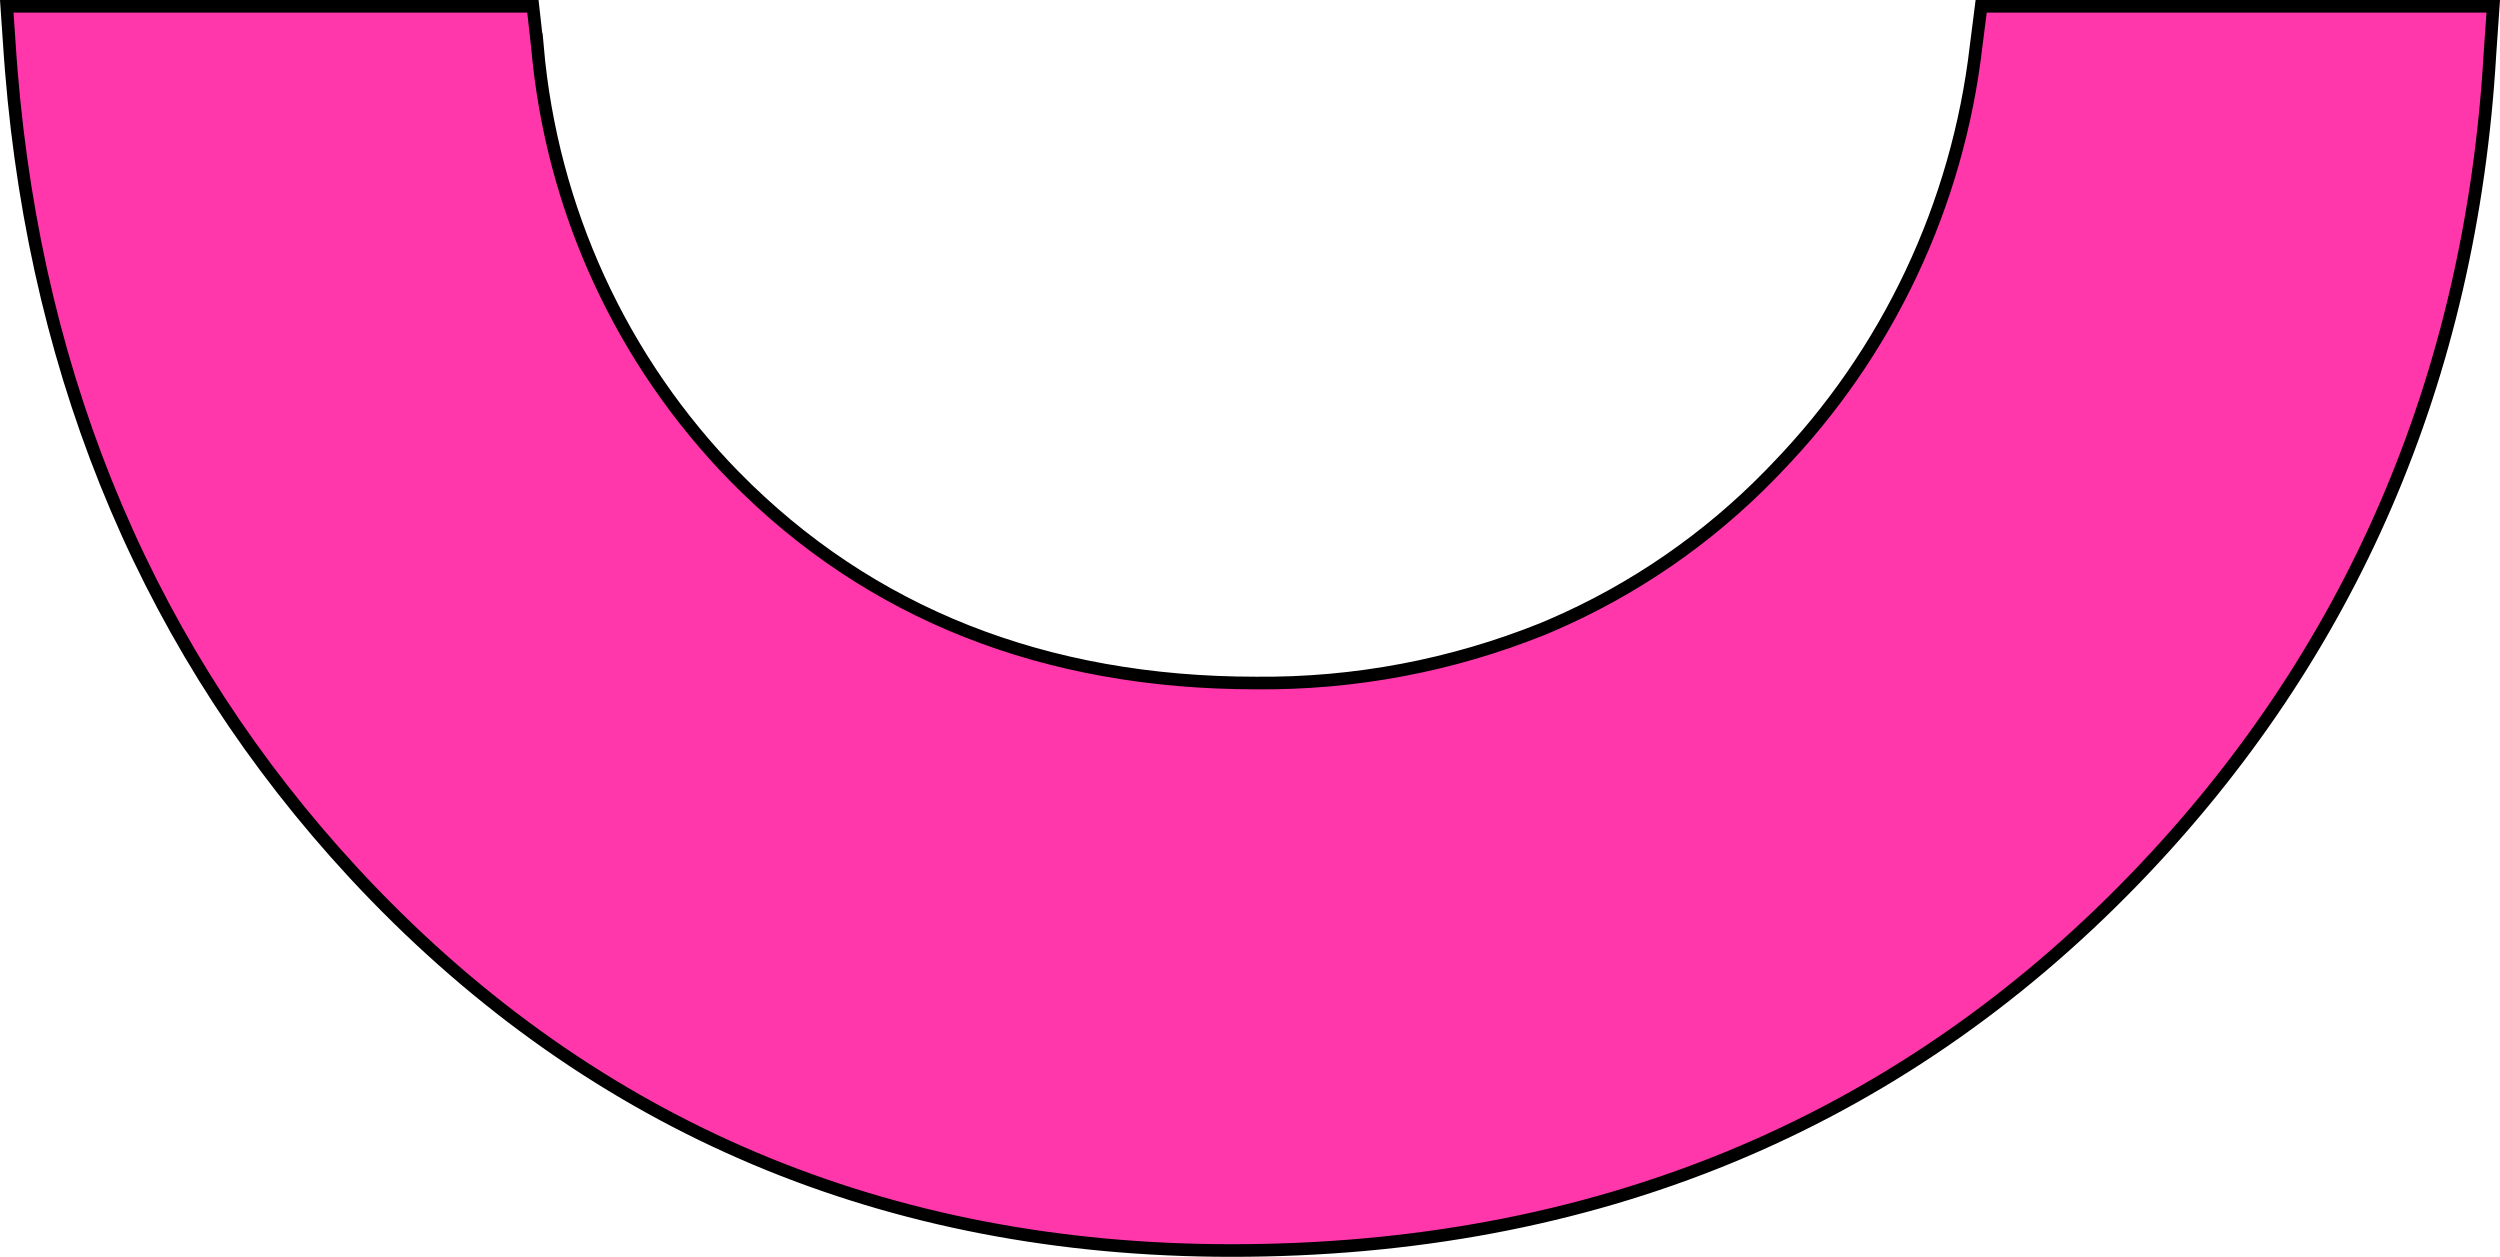 <svg width="183" height="92" viewBox="0 0 183 92" fill="none" xmlns="http://www.w3.org/2000/svg">
<path d="M182.259 4.014V4.019C180.86 27.692 172.069 47.974 156.262 64.338C138.788 82.418 116.559 91.538 90.16 91.538C64.899 91.538 43.563 82.54 26.699 64.766L25.899 63.912C11.118 47.946 2.691 28.154 0.825 5.15L0.741 4.053L0.495 0.462L39.009 0.462L39.34 3.441L39.341 3.44C40.378 15.293 45.482 26.414 53.78 34.892H53.781C63.634 44.913 76.48 49.996 91.941 49.997C99.129 50.067 106.262 48.72 112.937 46.034L112.94 46.032L113.544 45.777C119.561 43.187 125.014 39.434 129.594 34.731L130.049 34.258C138.176 25.862 143.312 14.994 144.654 3.352L145.022 0.462L182.505 0.462L182.259 4.014Z" fill="#FF37AB" stroke="black" stroke-width="0.924"/>
</svg>
